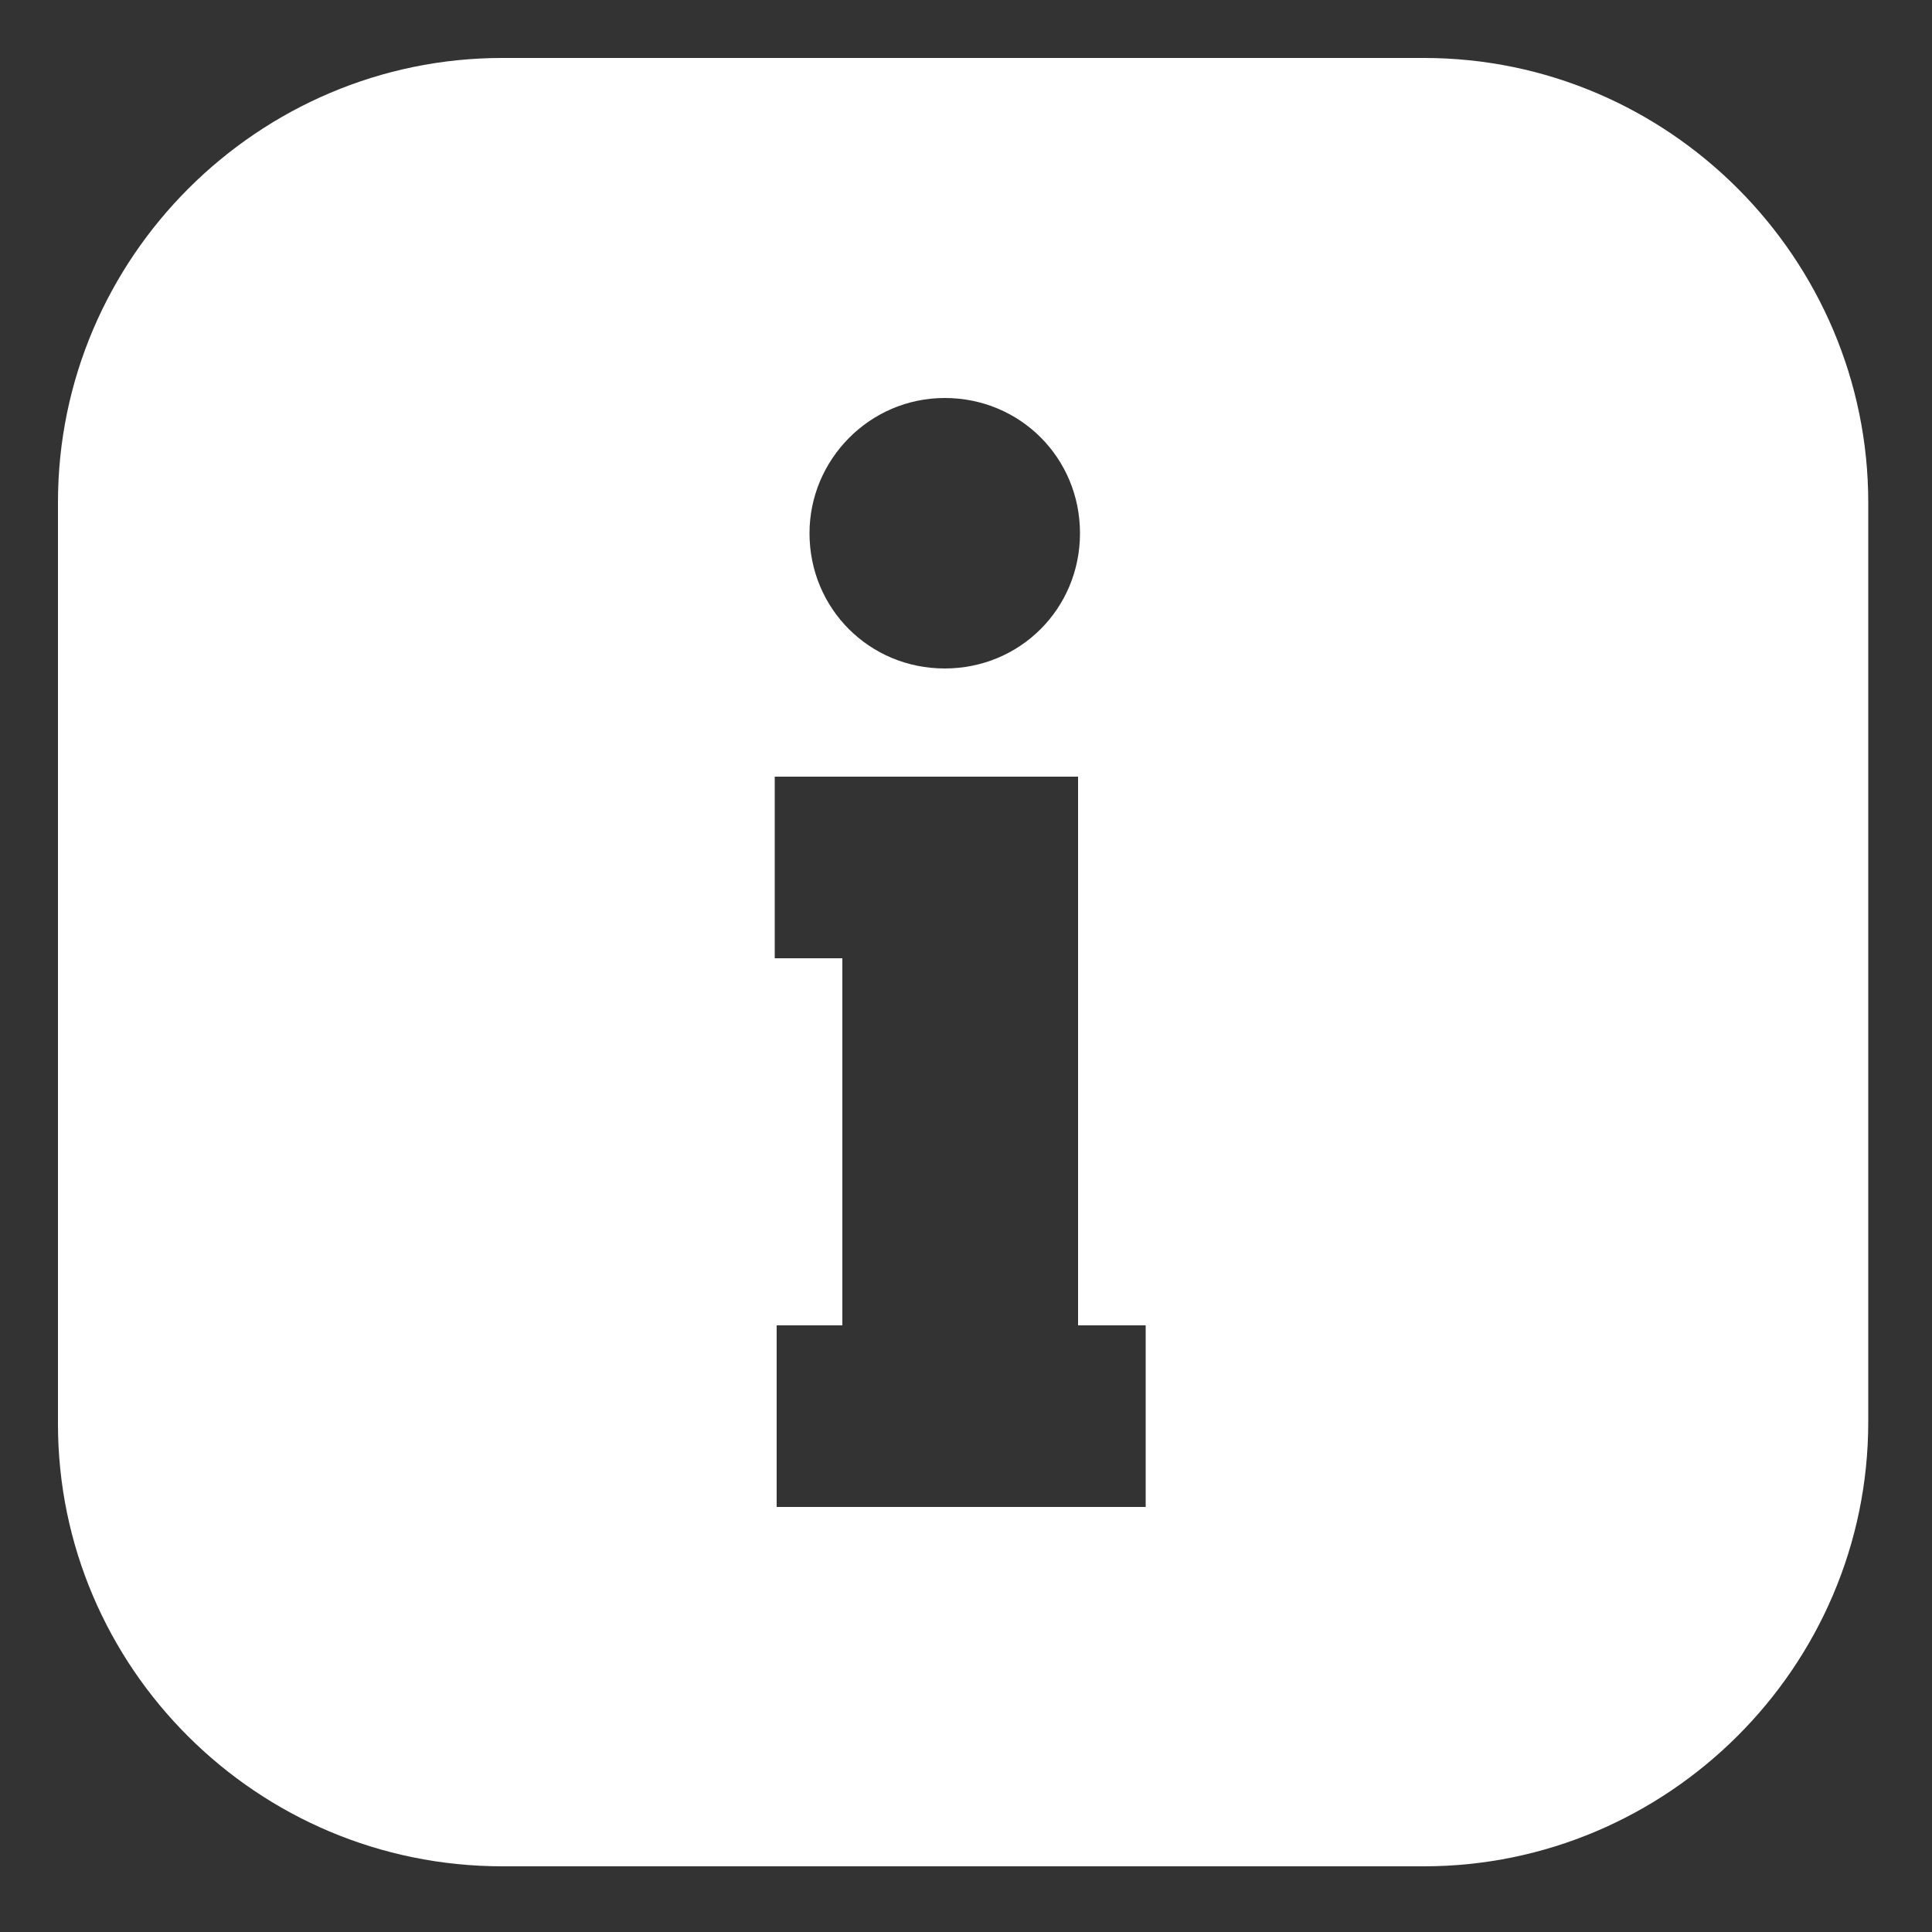<svg width="43" height="43" viewBox="0 0 43 43" fill="none" xmlns="http://www.w3.org/2000/svg">
<rect x="0" y="0" width="43" height="43" fill="#333333" stroke="none"/>
<path d="M11.18 41.538H31.691C37.109 41.538 41.581 37.109 41.581 31.648V11.18C41.581 5.762 37.152 1.29 31.691 1.29H11.18C5.762 1.29 1.29 5.719 1.29 11.18V31.691C1.29 37.109 5.719 41.538 11.18 41.538ZM21.027 8.858C22.704 8.858 24.037 10.191 24.037 11.868C24.037 13.545 22.704 14.878 21.027 14.878C19.35 14.878 18.017 13.545 18.017 11.868C18.017 10.234 19.35 8.858 21.027 8.858ZM17.243 29.498H18.748V21.328H17.243V17.286H18.748H23.263H23.994V29.498H25.499V33.54H23.994H18.791H17.286V29.498H17.243Z" fill="white"/>
</svg>
